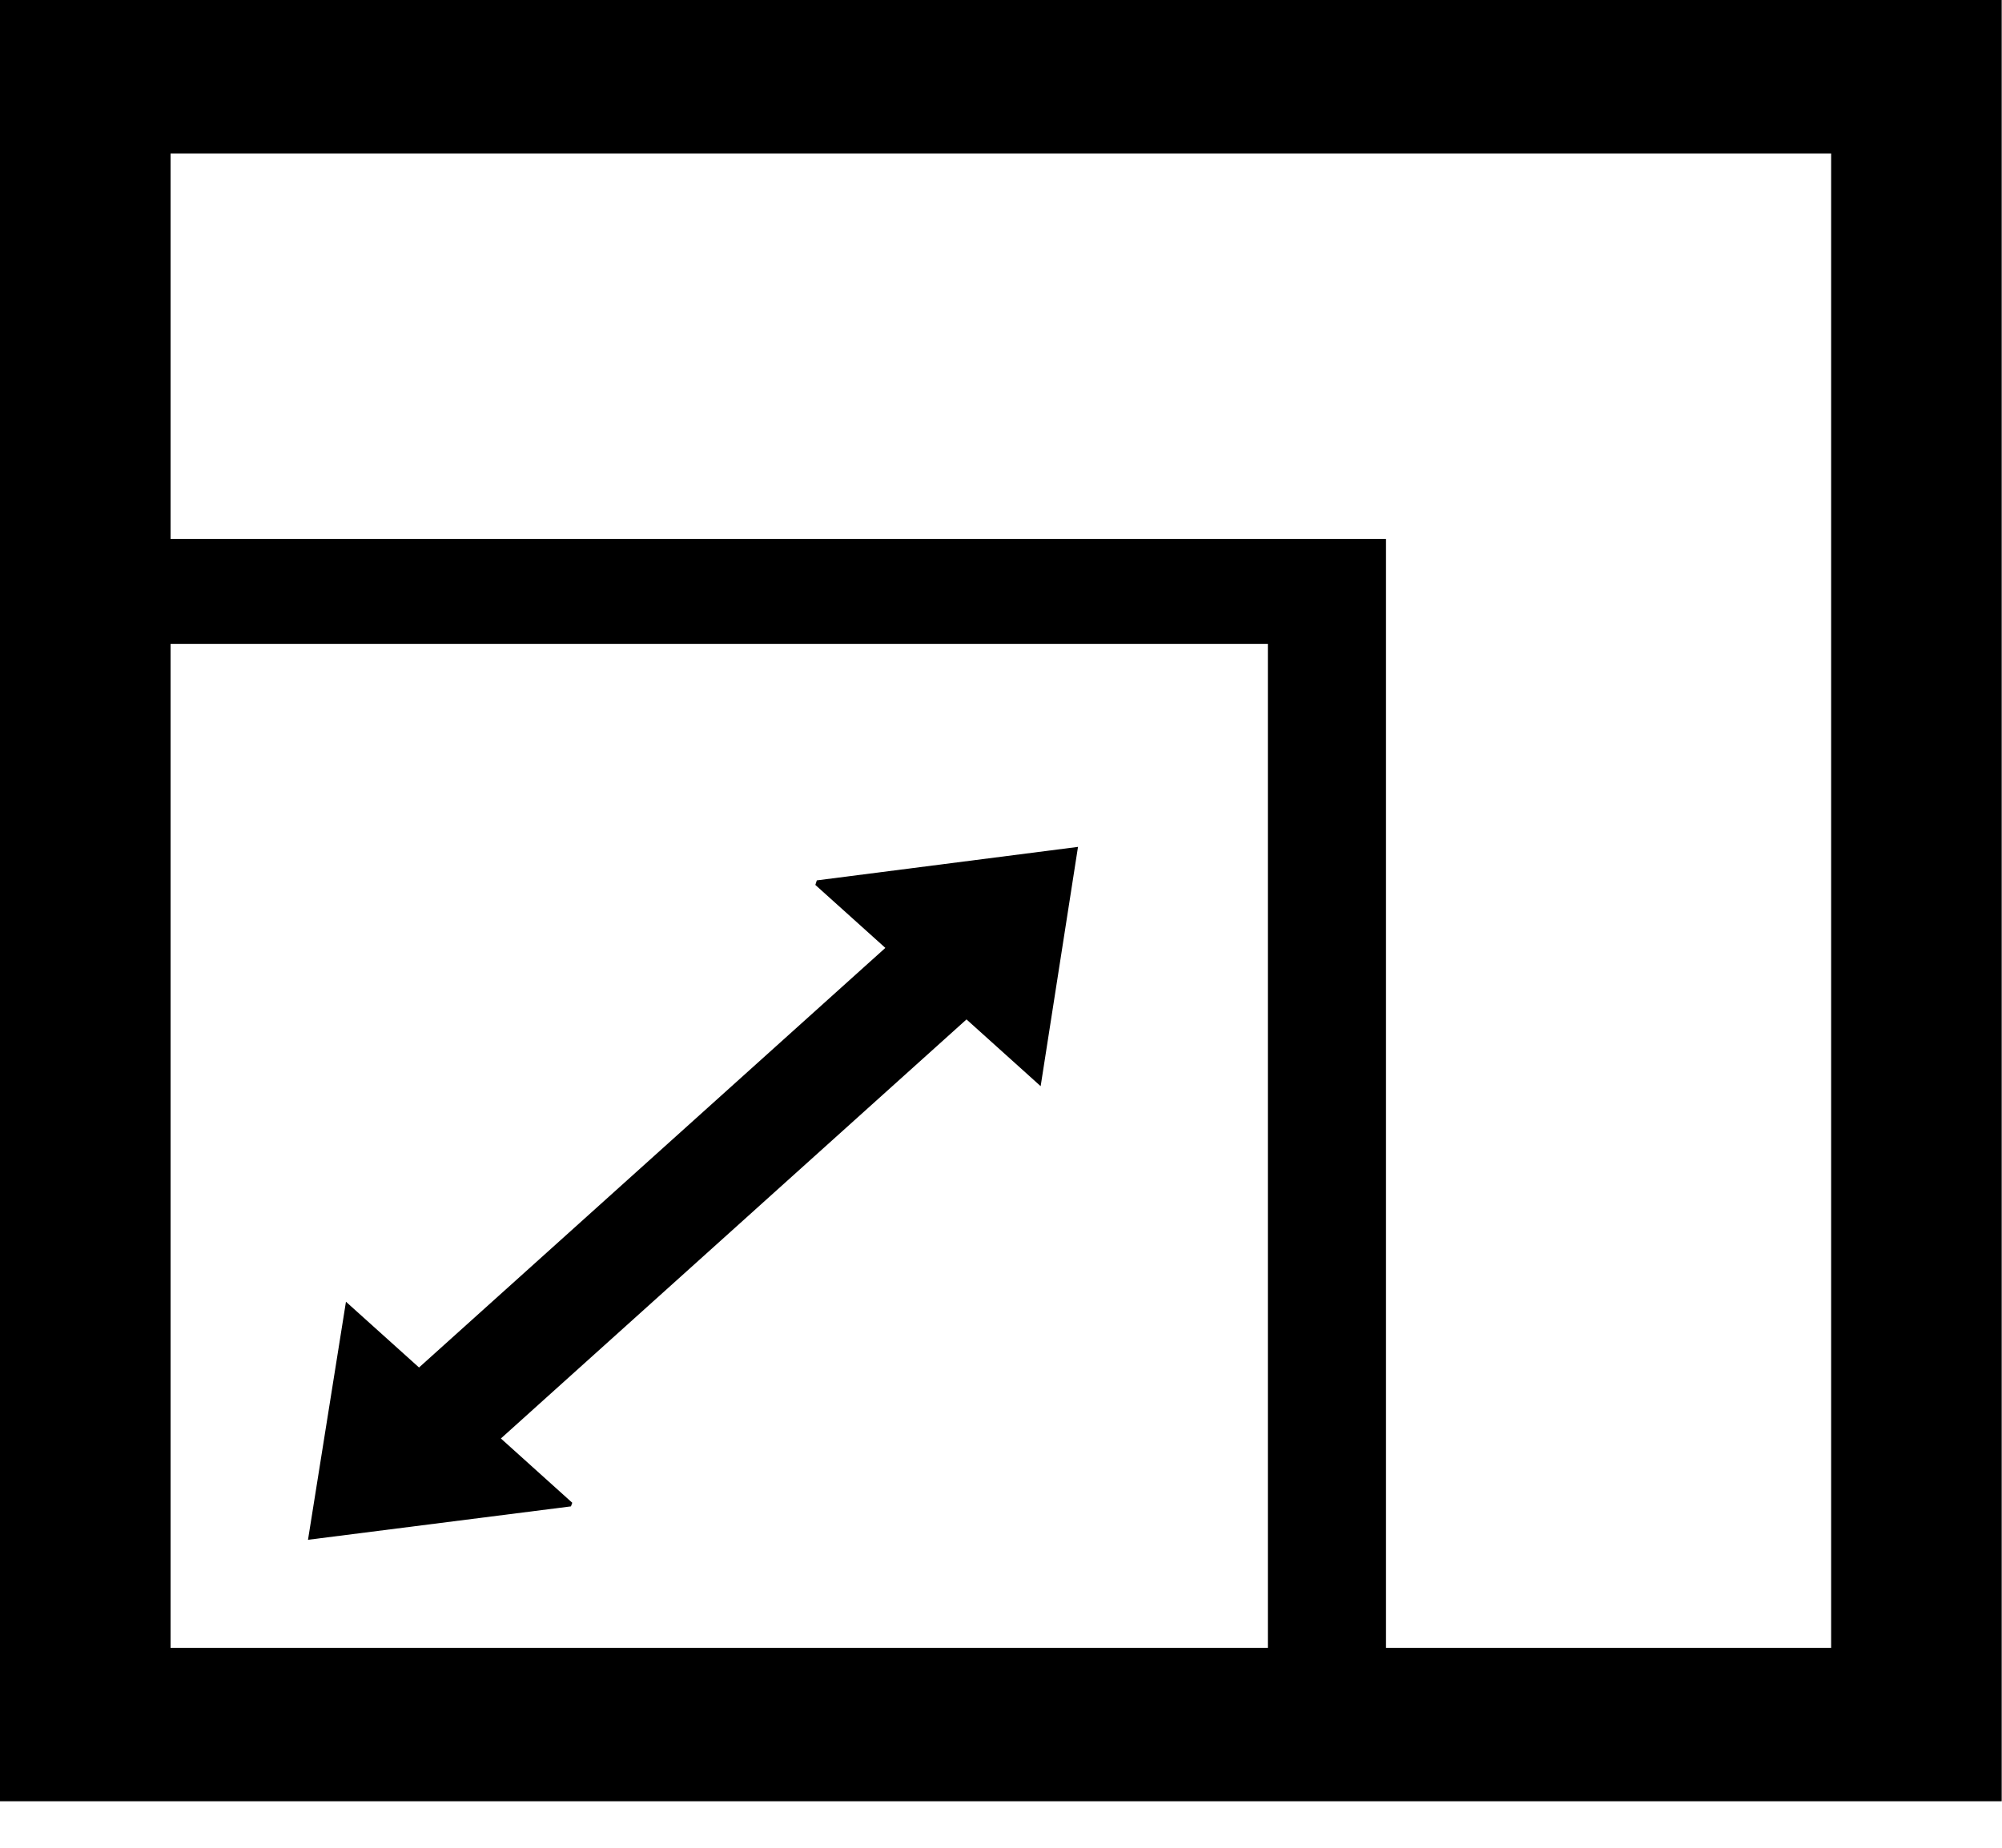 <svg width="26" height="24" viewBox="0 0 26 24" fill="none" xmlns="http://www.w3.org/2000/svg">
<path d="M7.415 19.566L4 20C4.165 18.967 4.325 17.966 4.493 16.908L5.442 17.762L11.498 12.312L10.589 11.494L10.608 11.435L14 11C13.837 12.043 13.68 13.05 13.515 14.108L12.552 13.241L6.505 18.684L7.432 19.519L7.415 19.566Z" fill="black"/>
<path d="M25.996 23.396H0V0H25.996V23.396ZM2.215 21.403H23.781V1.993H2.215V21.403Z" fill="black"/>
<path d="M18 23H0V7H18V23ZM1.534 21.637H16.466V8.363H1.534V21.637Z" fill="black"/>
</svg>

